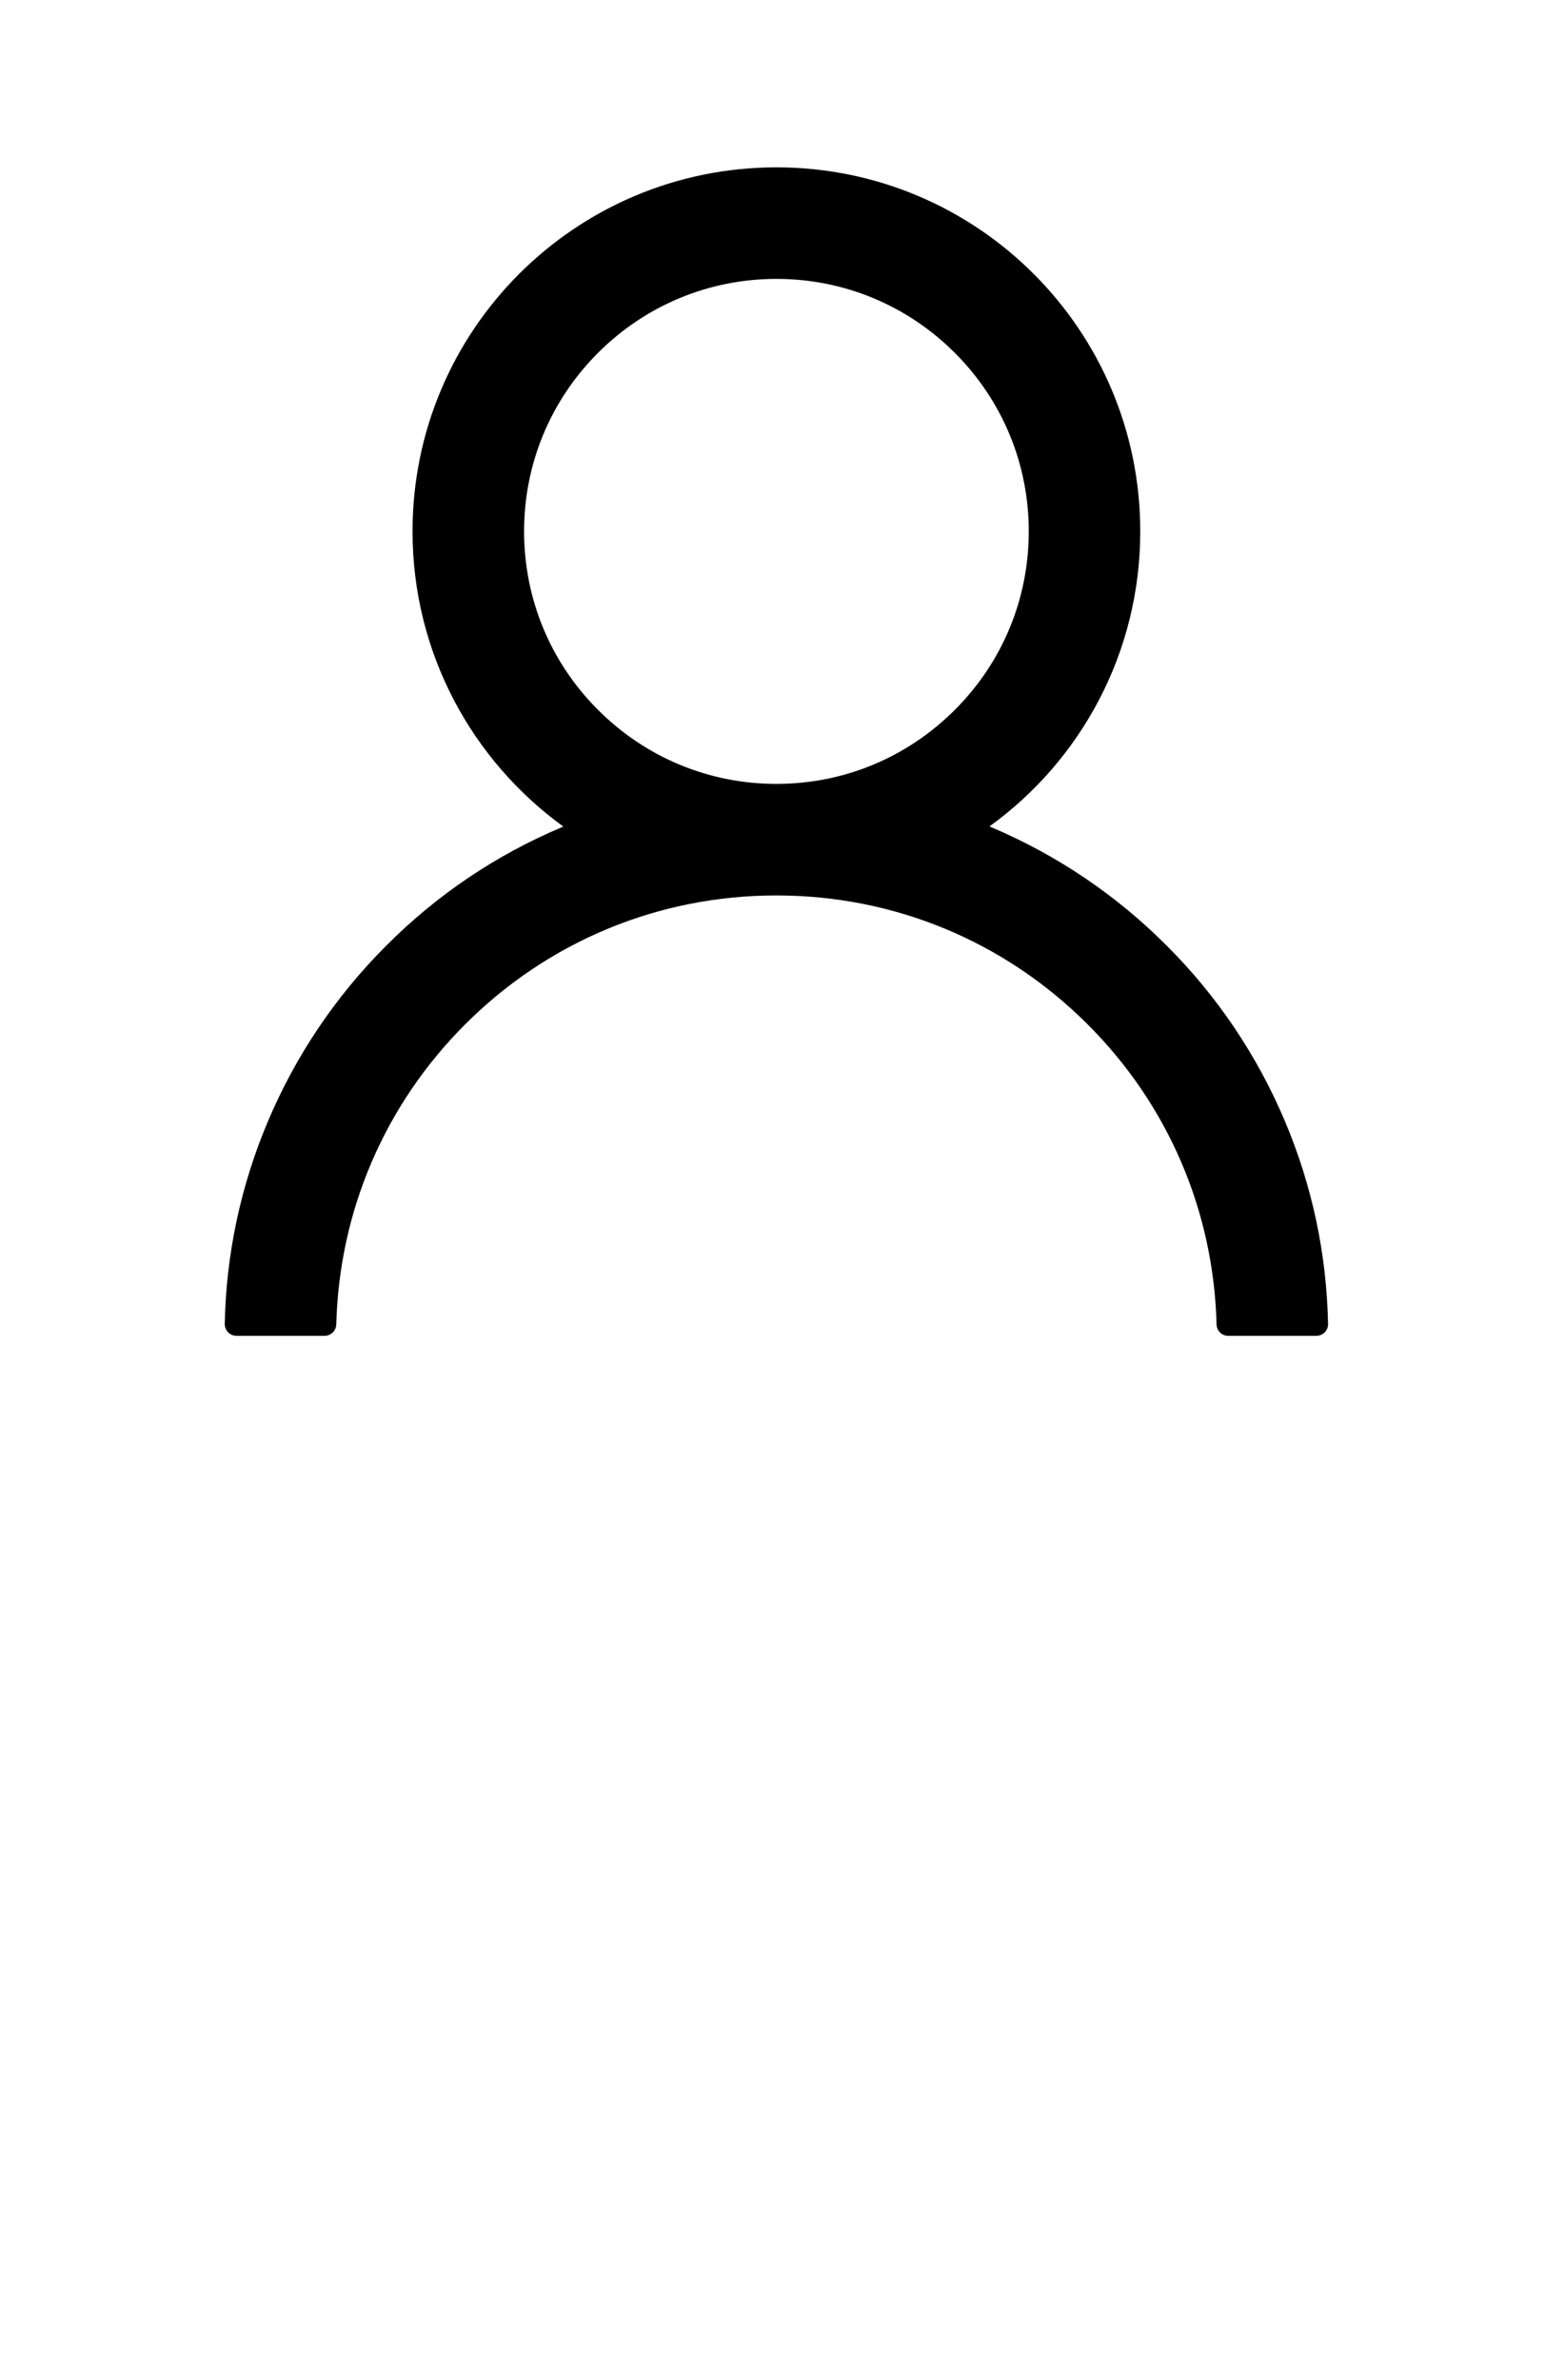 <svg width="25" height="38" viewBox="0 0 25 38" fill="none" xmlns="http://www.w3.org/2000/svg">
<path d="M20.524 17.897C20.082 16.85 19.44 15.898 18.635 15.096C17.832 14.291 16.881 13.65 15.834 13.207C15.825 13.202 15.815 13.2 15.806 13.195C17.266 12.141 18.215 10.423 18.215 8.484C18.215 5.273 15.614 2.672 12.403 2.672C9.192 2.672 6.59 5.273 6.59 8.484C6.59 10.423 7.54 12.141 9 13.198C8.99 13.202 8.981 13.205 8.972 13.209C7.922 13.652 6.979 14.287 6.171 15.098C5.366 15.901 4.725 16.852 4.282 17.899C3.847 18.924 3.612 20.023 3.59 21.136C3.59 21.161 3.594 21.186 3.603 21.209C3.612 21.232 3.626 21.254 3.644 21.272C3.661 21.29 3.682 21.304 3.705 21.313C3.728 21.323 3.753 21.328 3.778 21.328H5.184C5.287 21.328 5.369 21.246 5.372 21.145C5.419 19.336 6.145 17.641 7.429 16.357C8.758 15.028 10.523 14.297 12.403 14.297C14.283 14.297 16.047 15.028 17.376 16.357C18.661 17.641 19.387 19.336 19.434 21.145C19.436 21.248 19.518 21.328 19.622 21.328H21.028C21.053 21.328 21.078 21.323 21.101 21.313C21.124 21.304 21.145 21.29 21.162 21.272C21.18 21.254 21.193 21.232 21.203 21.209C21.212 21.186 21.216 21.161 21.215 21.136C21.192 20.016 20.96 18.926 20.524 17.897ZM12.403 12.516C11.327 12.516 10.315 12.096 9.553 11.334C8.791 10.573 8.372 9.56 8.372 8.484C8.372 7.409 8.791 6.396 9.553 5.634C10.315 4.873 11.327 4.453 12.403 4.453C13.479 4.453 14.491 4.873 15.253 5.634C16.015 6.396 16.434 7.409 16.434 8.484C16.434 9.56 16.015 10.573 15.253 11.334C14.491 12.096 13.479 12.516 12.403 12.516Z" fill="black"/>
</svg>

